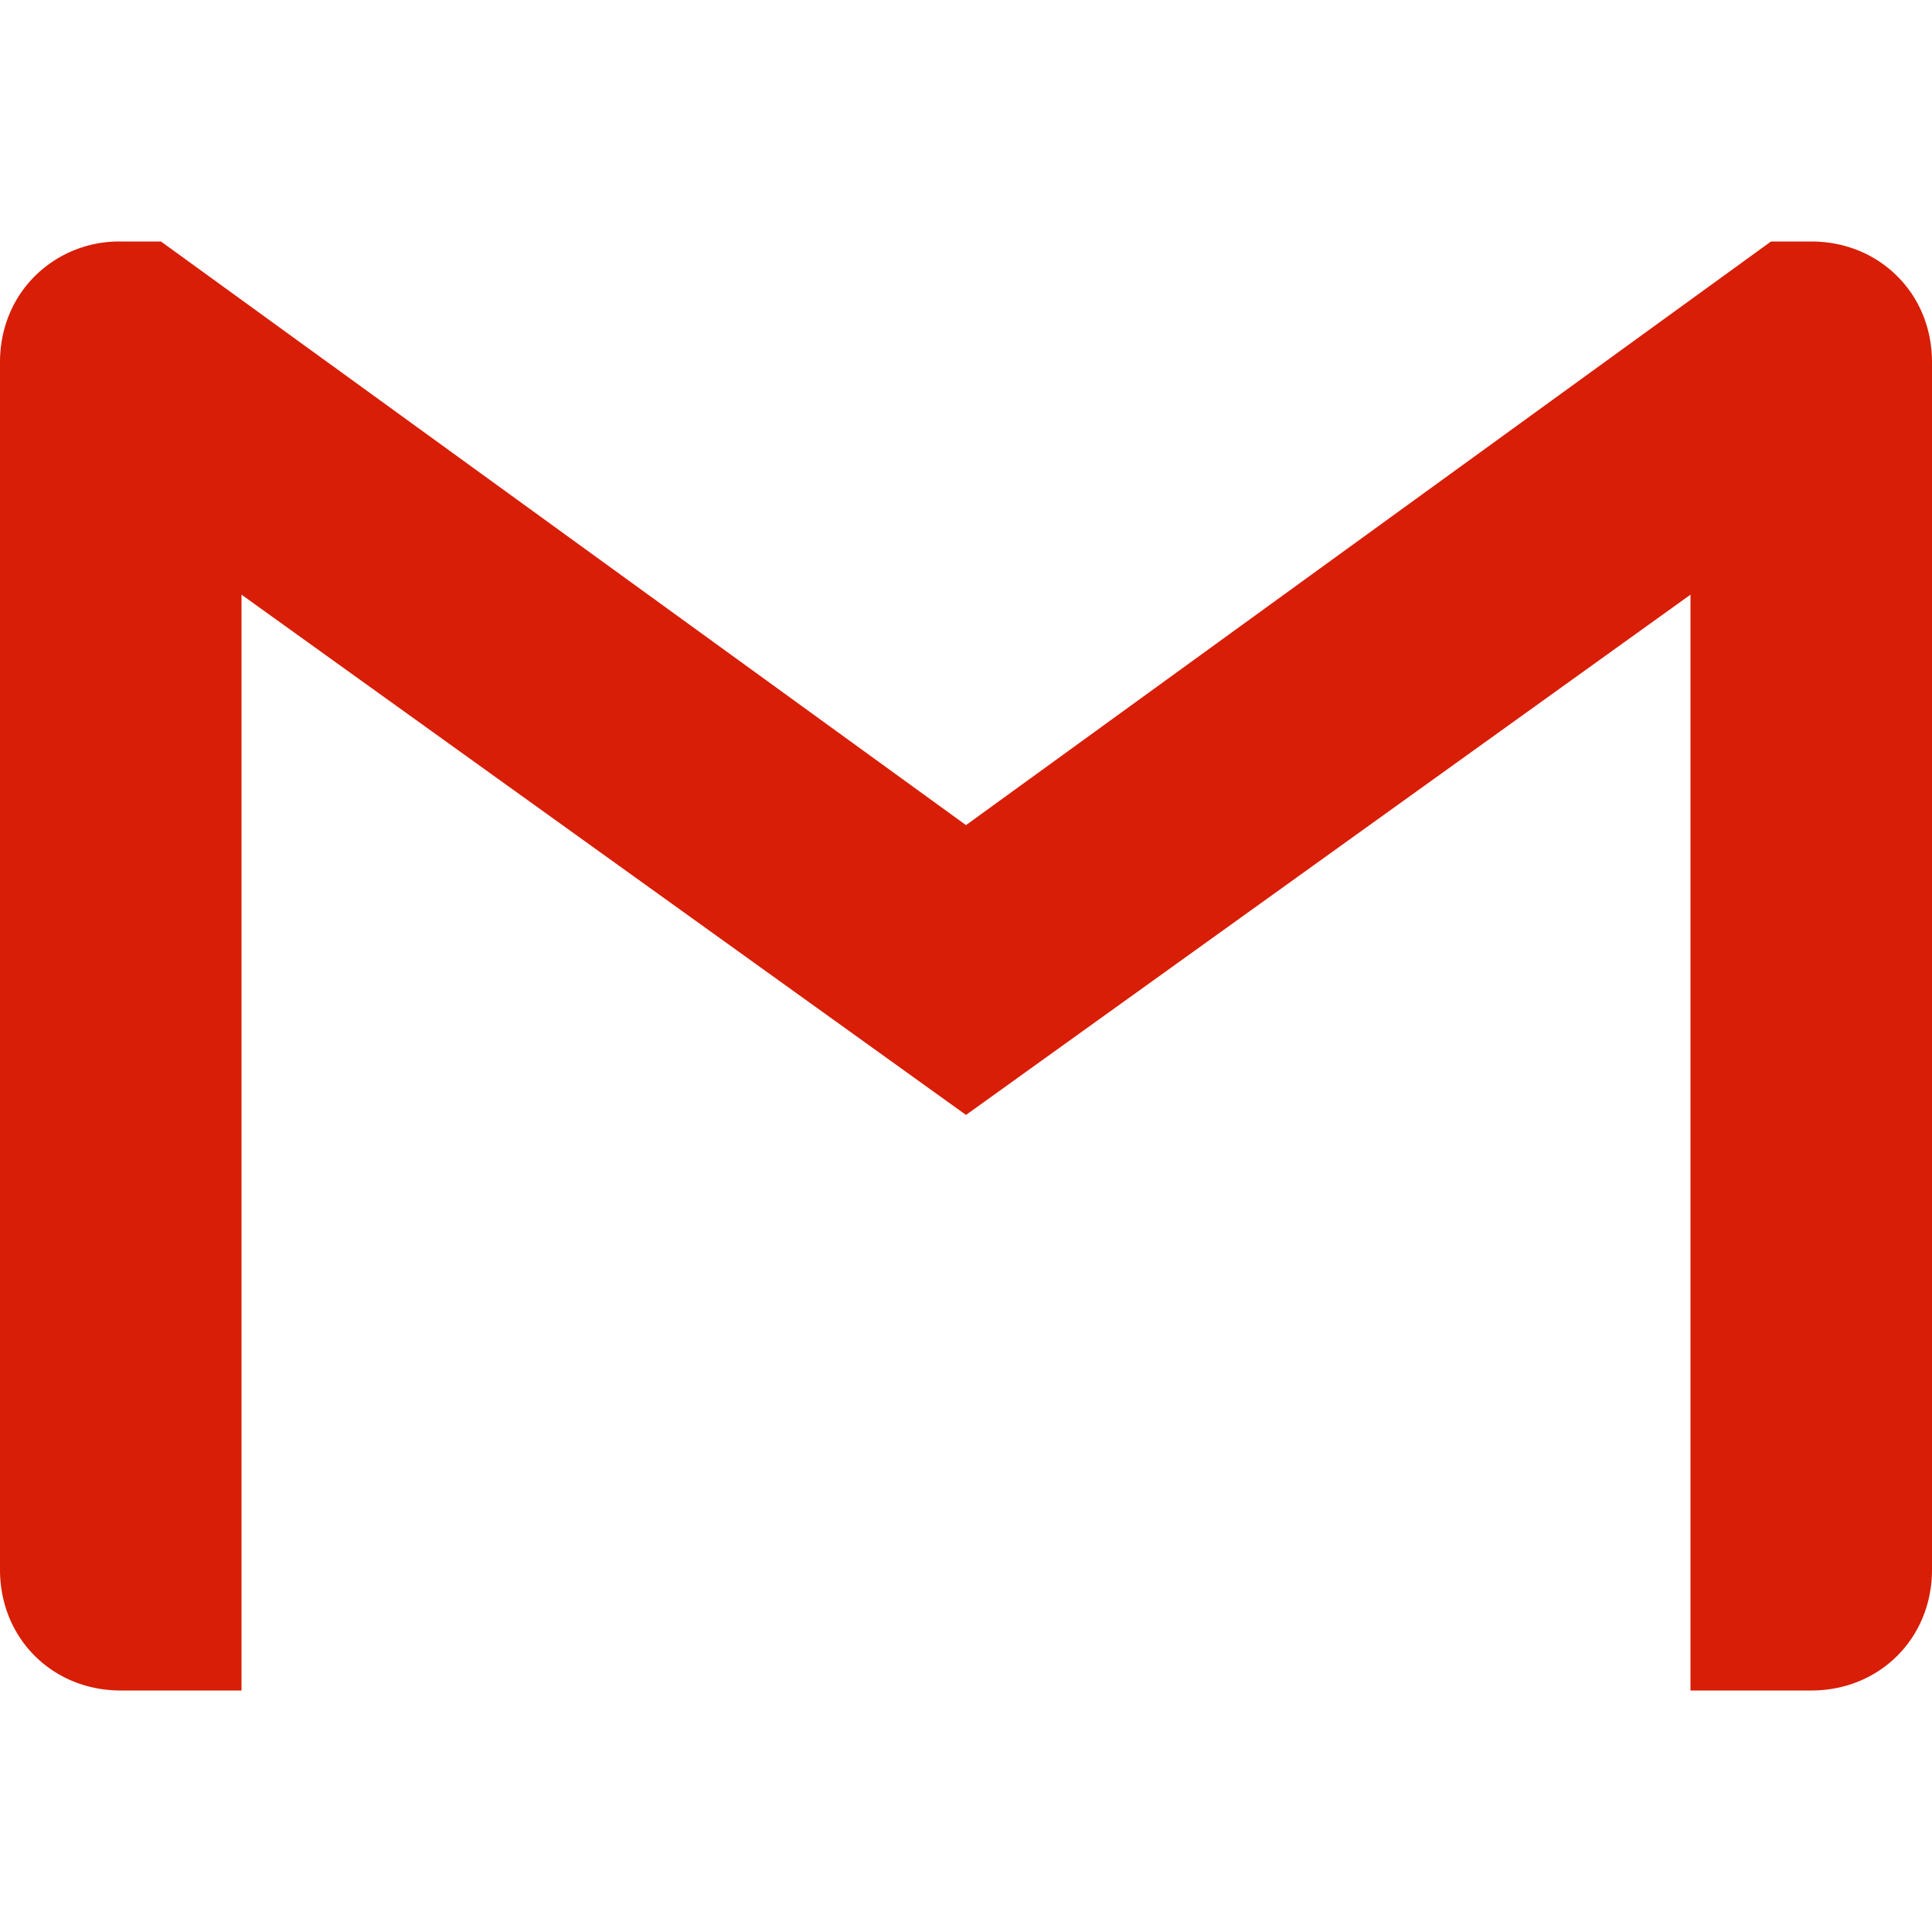 <?xml version="1.0" standalone="no"?><!DOCTYPE svg PUBLIC "-//W3C//DTD SVG 1.1//EN" "http://www.w3.org/Graphics/SVG/1.1/DTD/svg11.dtd"><svg t="1547200205695" class="icon" style="" viewBox="0 0 1024 1024" version="1.1" xmlns="http://www.w3.org/2000/svg" p-id="1052" xmlns:xlink="http://www.w3.org/1999/xlink" width="200" height="200"><defs><style type="text/css"></style></defs><path d="M1024 192v640c0 36.267-27.733 64-64 64H896V315.179l-384 275.755-384-275.755V896H64C27.691 896 0 868.267 0 832v-640c0-18.133 6.912-34.133 18.389-45.568A63.36 63.36 0 0 1 64 128H85.333l426.667 309.333L938.667 128h21.333c18.133 0 34.133 6.912 45.611 18.432 11.52 11.435 18.389 27.435 18.389 45.568z" fill="#d81e06" p-id="1053"></path></svg>